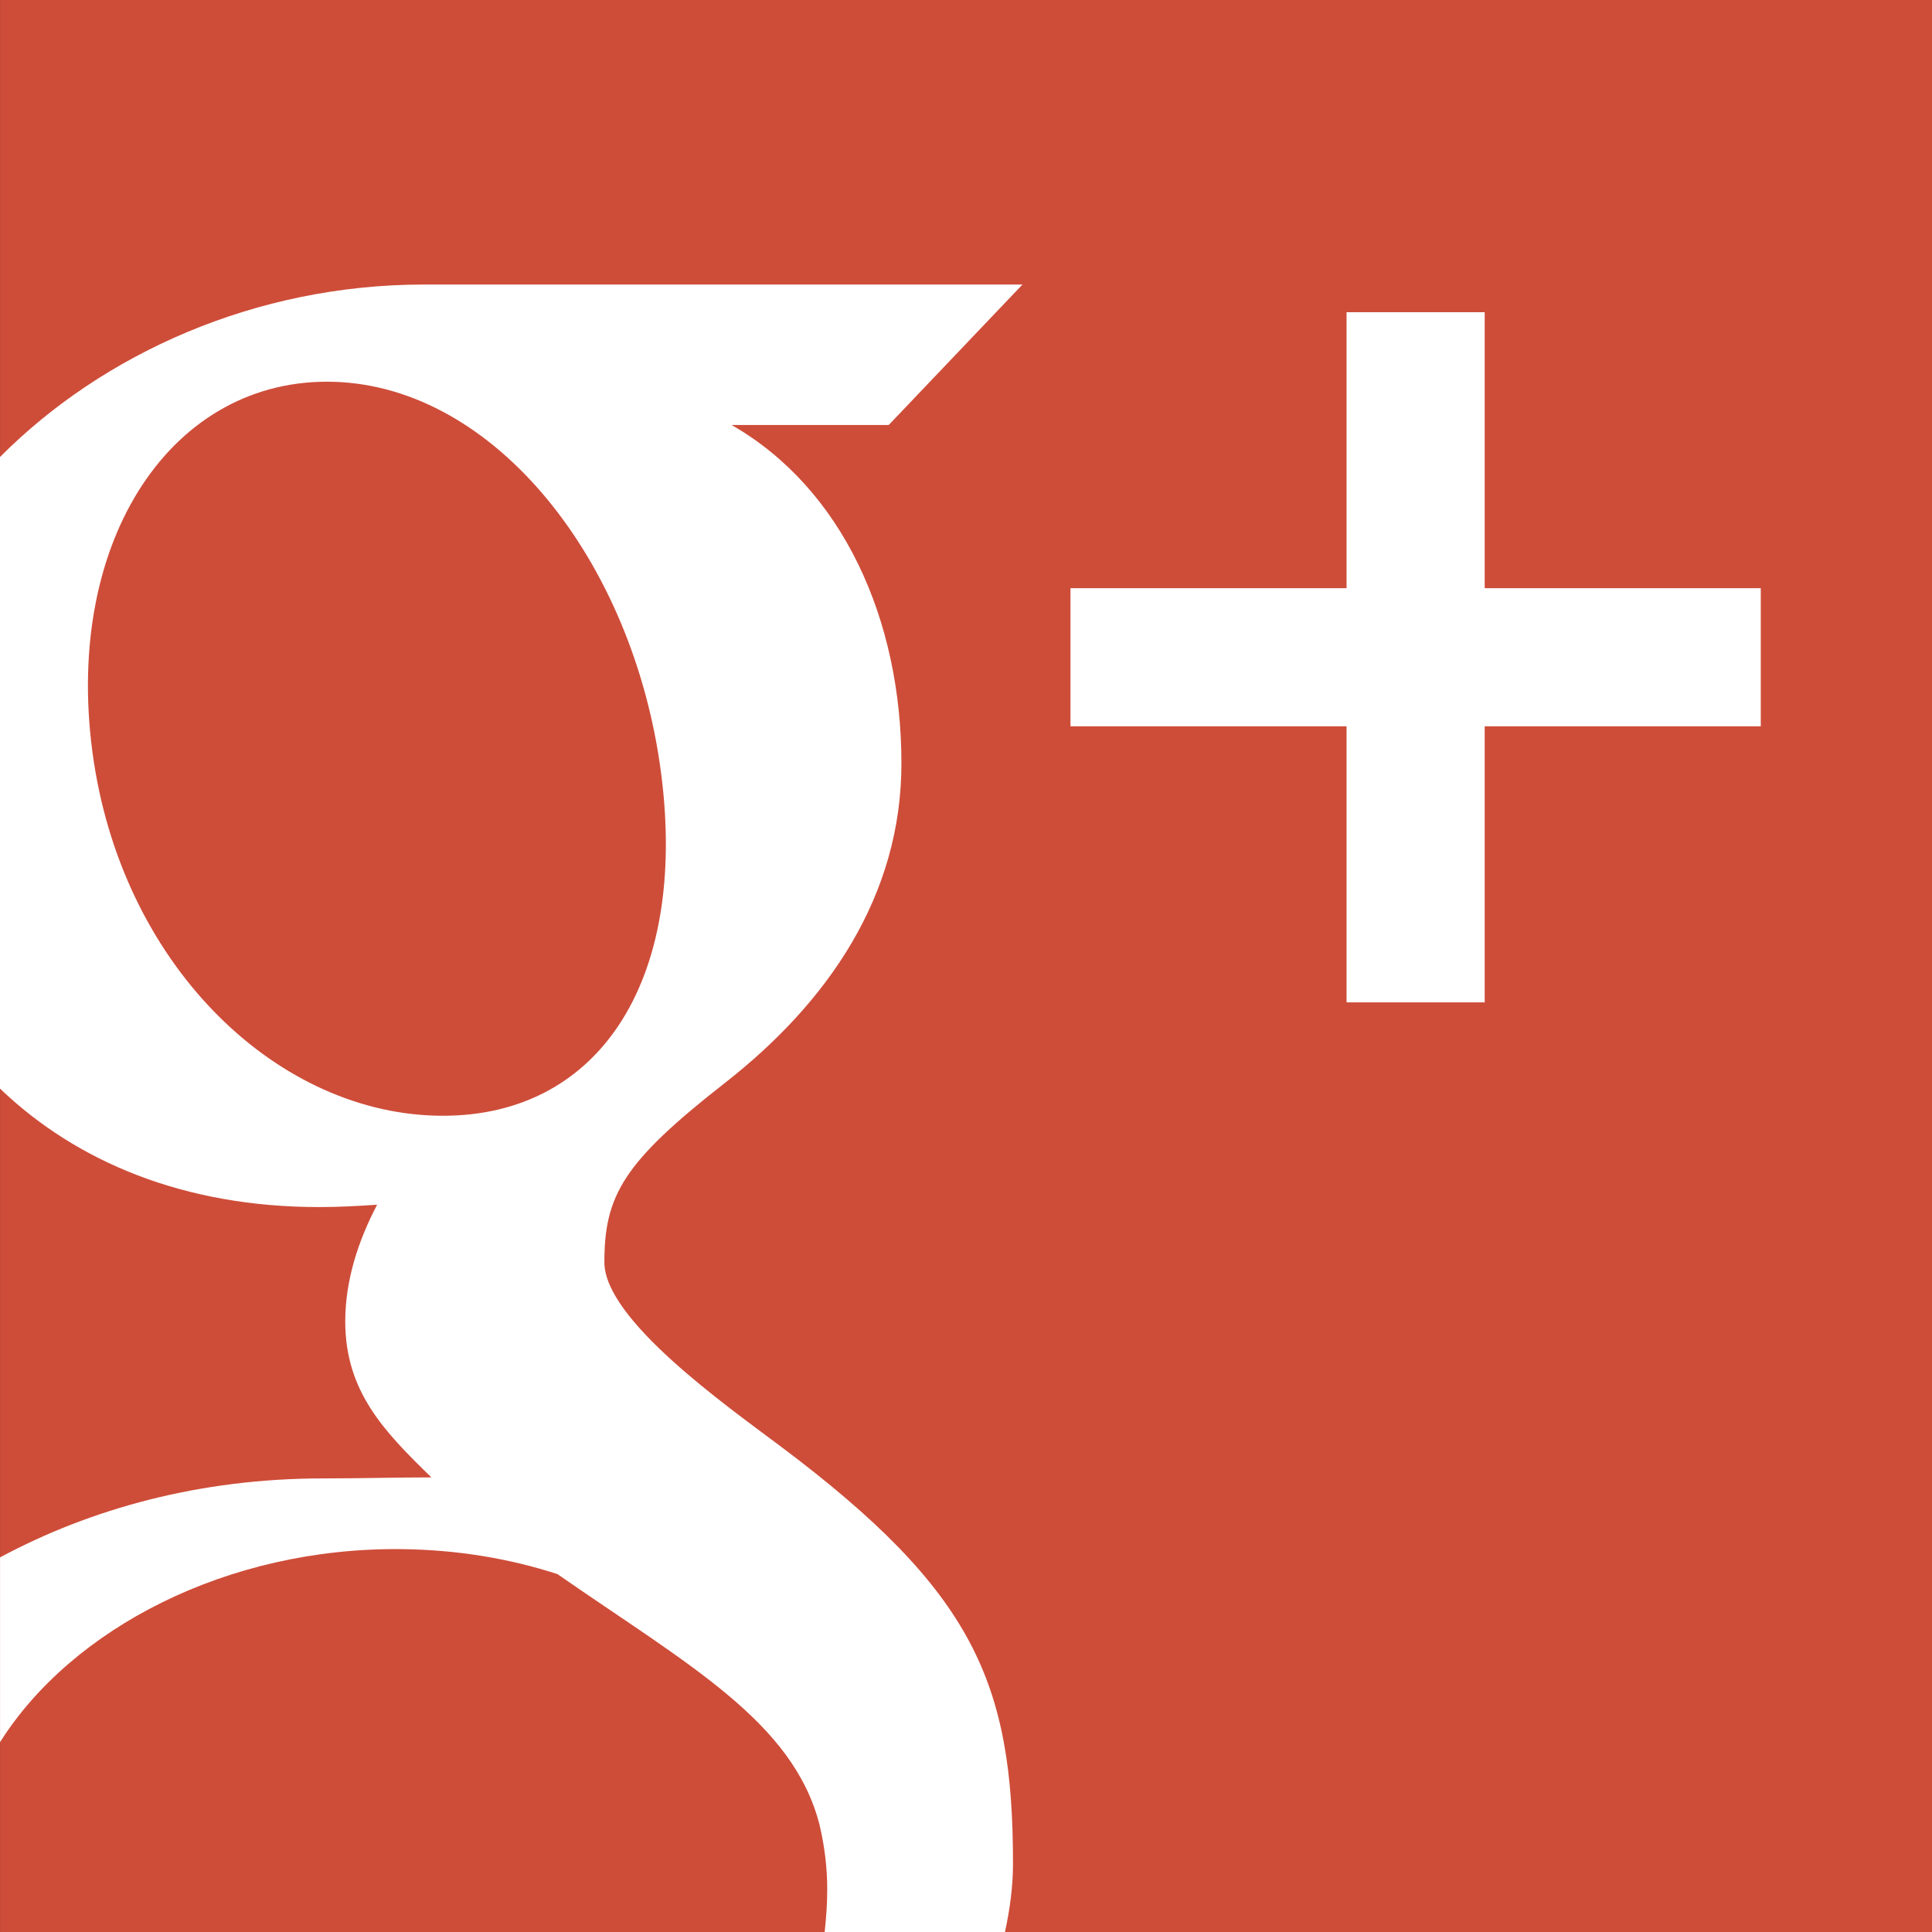 <?xml version="1.0" encoding="utf-8"?>
<!-- Generator: Adobe Illustrator 17.0.1, SVG Export Plug-In . SVG Version: 6.00 Build 0)  -->
<!DOCTYPE svg PUBLIC "-//W3C//DTD SVG 1.1//EN" "http://www.w3.org/Graphics/SVG/1.1/DTD/svg11.dtd">
<svg version="1.1" id="Layer_1" xmlns="http://www.w3.org/2000/svg" xmlns:xlink="http://www.w3.org/1999/xlink" x="0px" y="0px"
	 width="40px" height="40px" viewBox="0 0 40 40" enable-background="new 0 0 40 40" xml:space="preserve">
<rect x="0" y="0" width="40" height="40" fill="#333333" stroke="none"/>
<rect x="0.001" fill="#CE4D39" width="39.999" height="40"/>
<polygon fill="#FFFFFF" points="36.455,12.178 30.739,12.178 30.739,6.464 27.879,6.464 27.879,12.178 22.163,12.178 22.163,15.037 
	27.879,15.037 27.879,20.753 30.739,20.753 30.739,15.037 36.455,15.037 "/>
<path fill="#FFFFFF" d="M21.169,5.891H8.778C5.29,5.891,2.127,7.322,0,9.462v13.076c1.588,1.522,3.819,2.453,6.606,2.453
	c0.412,0,0.811-0.022,1.202-0.049c-0.385,0.736-0.66,1.555-0.66,2.414c0,1.45,0.798,2.274,1.784,3.232
	c-0.745,0-1.463,0.021-2.247,0.021c-2.543,0-4.808,0.627-6.684,1.635v3.825c1.483-2.348,4.694-4.036,8.315-3.996
	c1.161,0.013,2.243,0.198,3.225,0.517c2.703,1.878,4.881,3.051,5.427,5.192c0.102,0.432,0.159,0.879,0.159,1.336
	c0,0.301-0.022,0.594-0.053,0.882h3.733c0.101-0.468,0.166-0.939,0.166-1.412c0-3.752-0.811-5.64-4.81-8.642
	c-1.149-0.861-3.65-2.627-3.65-3.813c0-1.389,0.399-2.073,2.489-3.707c2.145-1.675,3.661-3.881,3.661-6.622
	c0-2.983-1.22-5.69-3.516-7.005h3.253L21.169,5.891z M9,23.098c-3.339-0.1-6.513-3.163-7.089-7.548
	c-0.577-4.387,1.662-7.743,5.001-7.645c3.337,0.1,6.195,3.699,6.773,8.084C14.26,20.375,12.339,23.199,9,23.098"/>
</svg>
